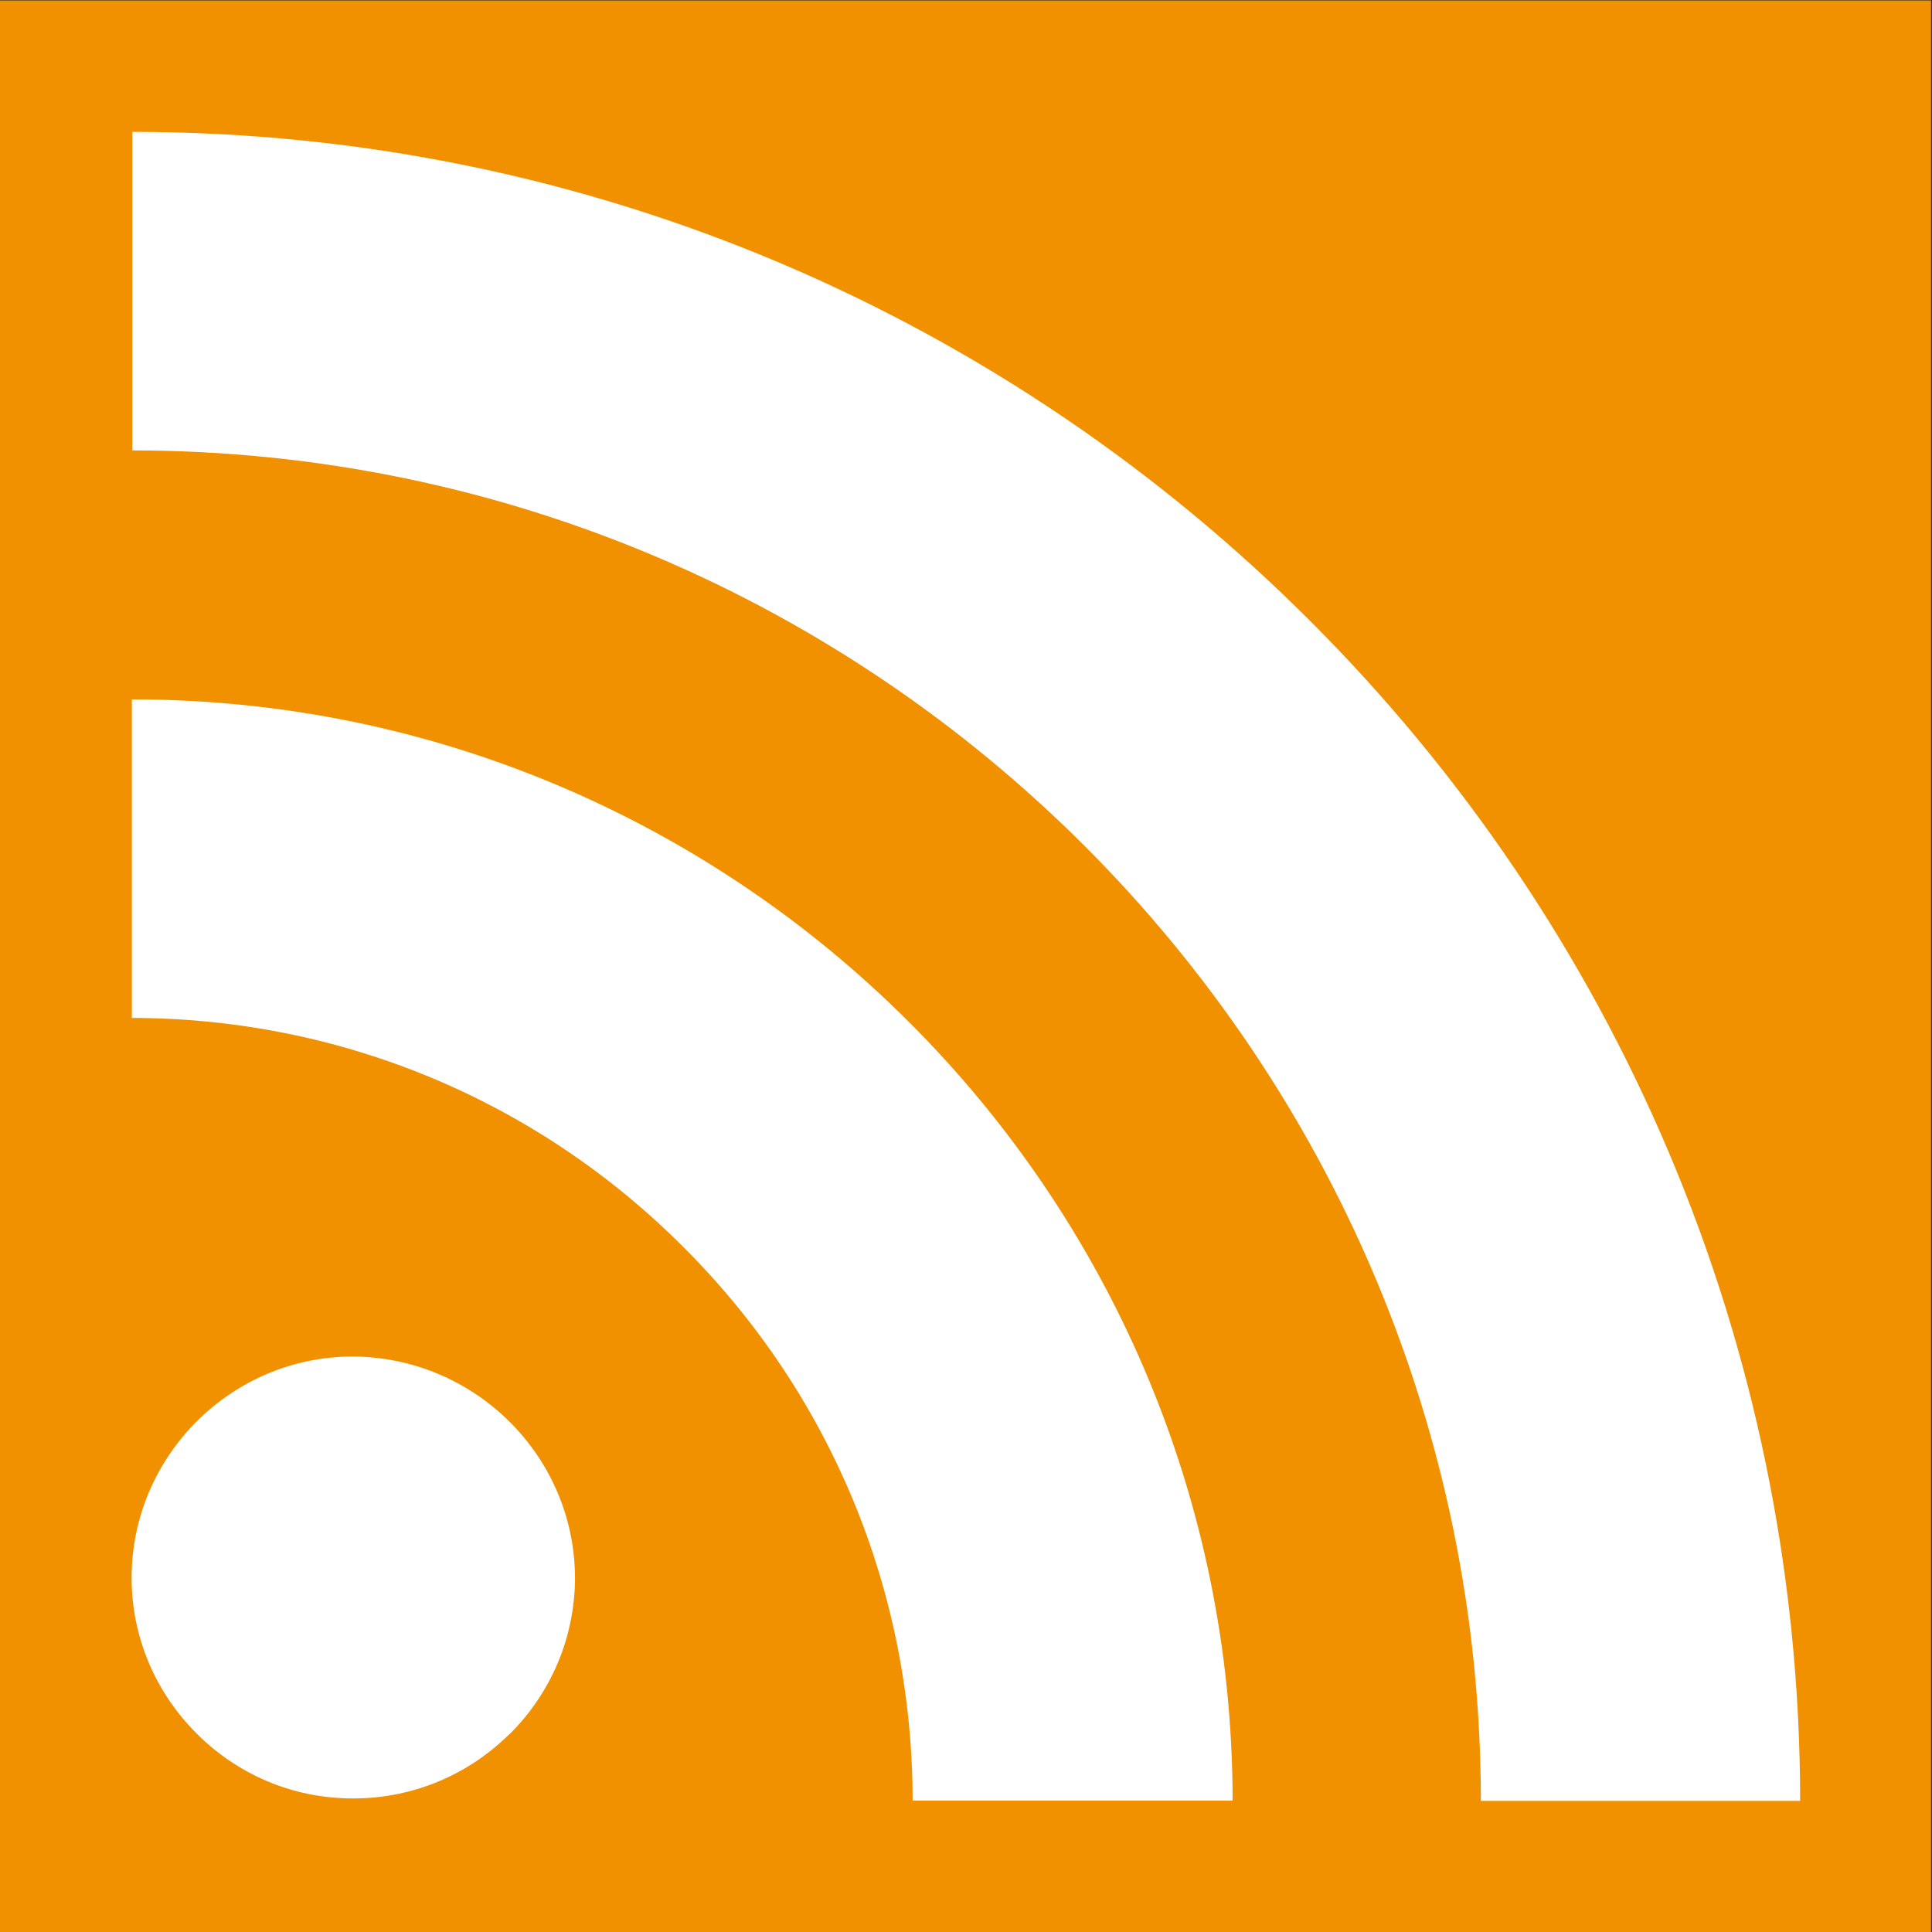 <svg version="1" xmlns="http://www.w3.org/2000/svg" viewBox="0 0 800 800" enable-background="new 0 0 800 800"><rect x="0" y="0" width="800" height="800" fill="#333333" stroke="none"/><path fill="#F29100" d="M0 .2h799.6v799.8h-799.6z"/><path fill="#fff" d="M211.1 588.8c16.7 16.7 26.9 39.4 27 64.6-.1 25.2-10.3 47.9-26.9 64.5h-.1c-16.7 16.6-39.5 26.8-64.9 26.8-25.4 0-48.1-10.2-64.8-26.9-16.6-16.6-26.9-39.3-26.9-64.5 0-25.2 10.3-48 26.9-64.7 16.7-16.6 39.4-26.9 64.8-26.9 25.4.2 48.2 10.5 64.9 27.1zm0-.1zm-129.7 129.3zm-26.8-428.4v131.9c86.1.1 167.6 33.9 228.5 95 61 60.9 94.7 142.5 94.8 228.9v.2h132.5c-.1-125.7-51.2-239.6-133.8-322.2-82.5-82.6-196.4-133.8-322-133.8zm.2-235v131.9c307.9.2 558.2 250.9 558.4 559.2h132.2c-.1-190.5-77.5-363.1-202.6-488.3-125.1-125.3-297.6-202.8-488-202.8z"/></svg>